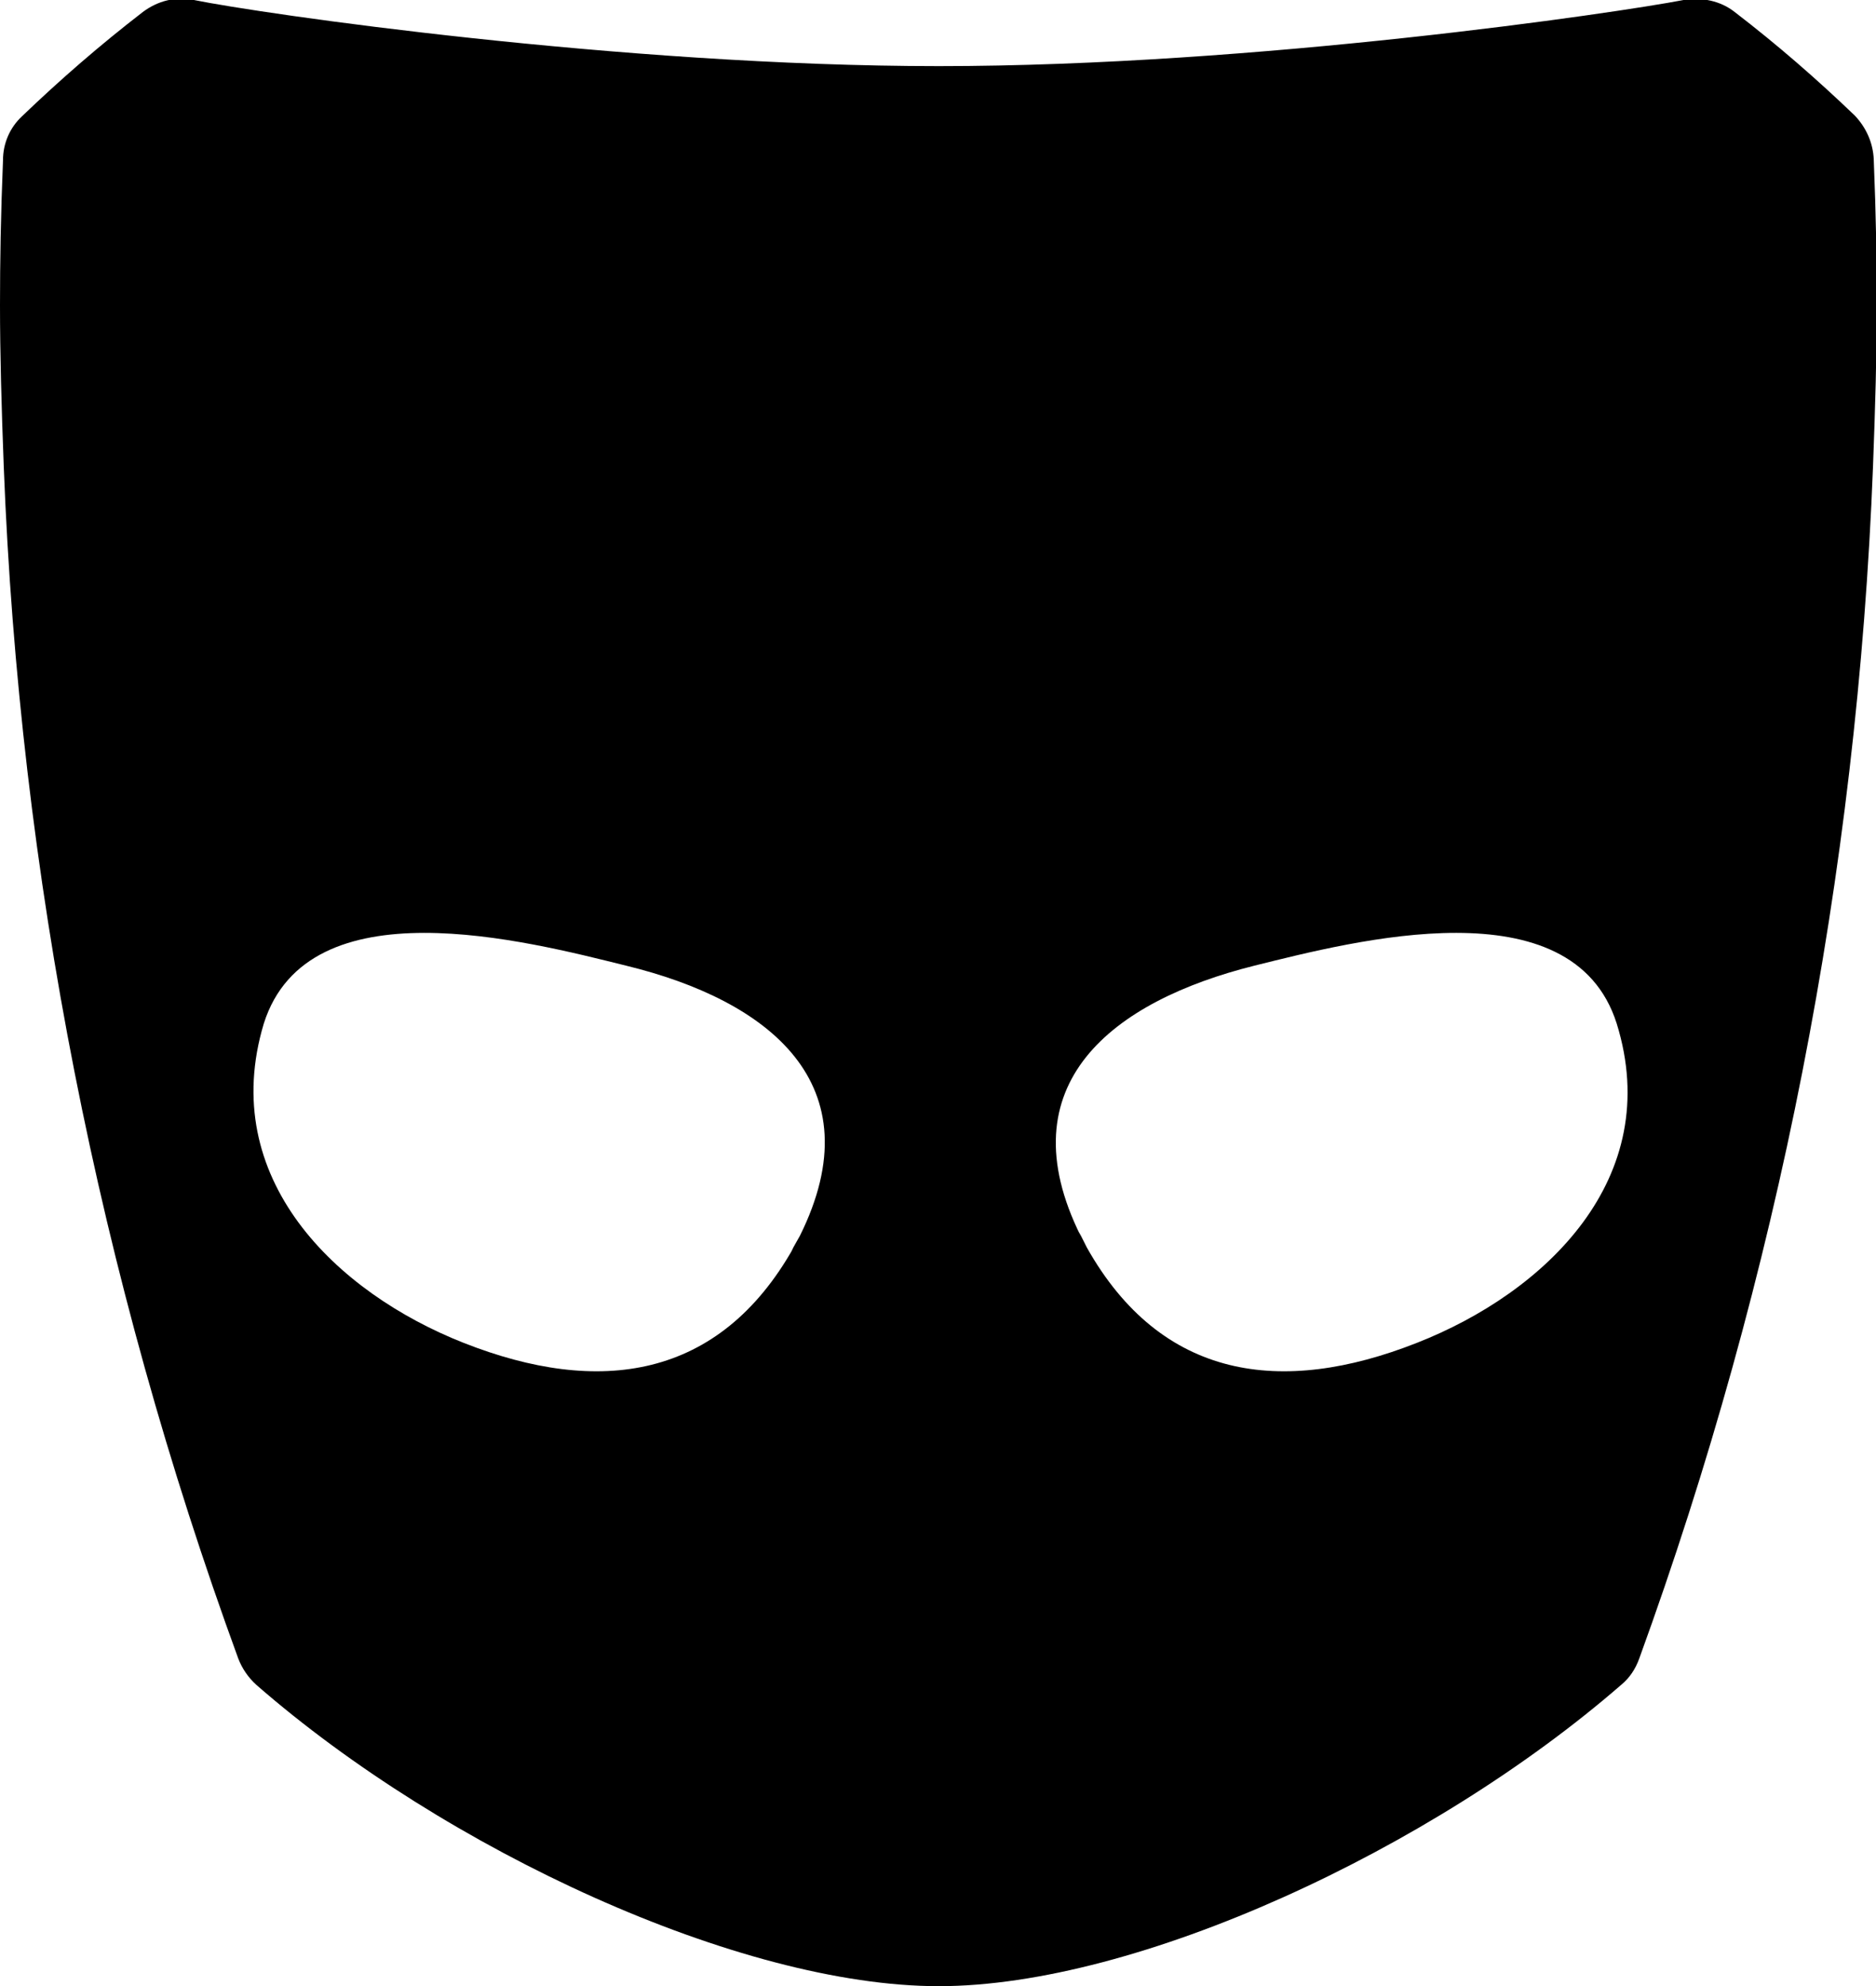 <svg version="1.1" id="Layer_1" xmlns="http://www.w3.org/2000/svg" xmlns:xlink="http://www.w3.org/1999/xlink" x="0px" y="0px"
viewBox="0 0 249.6 264.3" style="enable-background:new 0 0 249.6 264.3;" xml:space="preserve">
  <title>gx_logo_goldblack</title>
  <path d="M31.7,220.7c0.5,1.3,1.3,2.5,2.4,3.5c25.2,22,64.4,40.1,90.8,40.1s65.6-18.2,90.8-40.1c1.1-0.9,1.9-2.1,2.4-3.5
c18.5-50.9,29-104.4,31.1-158.6c0.3-7.9,0.5-14.9,0.5-21.5c0-5.9-0.1-12-0.4-19.4c-0.1-2.2-1-4.2-2.5-5.8c-5.1-4.9-10.4-9.5-16-13.8
c-1.9-1.5-4.4-2-6.8-1.6c-8.8,1.7-56.9,8.8-99.1,8.8s-90.3-7-99.1-8.8c-2.4-0.5-4.8,0.1-6.8,1.6C13.3,6,8,10.6,2.9,15.5
c-1.6,1.5-2.5,3.6-2.5,5.8C0.1,28.6,0,34.8,0,40.6c0,6.5,0.2,13.6,0.5,21.5C2.6,116.3,13.1,169.8,31.7,220.7z M35.1,136.2
c5.9-18.6,34.9-11,48.2-7.7c18.9,4.6,33.2,15.7,23.1,36c0.4-0.7,0.5-0.9-0.4,0.7s-0.8,1.4-0.4,0.8c-9.9,17.6-25.9,19.8-43.9,12.7
C44.7,172,28.9,156.8,35.1,136.2z M188.5,178.7c-18,7.1-34,4.9-43.9-12.7c0.3,0.6,0.4,0.8-0.4-0.8s-0.7-1.4-0.4-0.7
c-10.1-20.3,4.3-31.3,23.1-36c13.3-3.3,42.3-10.9,48.2,7.7C221.5,156.8,205.6,172,188.5,178.7L188.5,178.7z"/>
</svg>